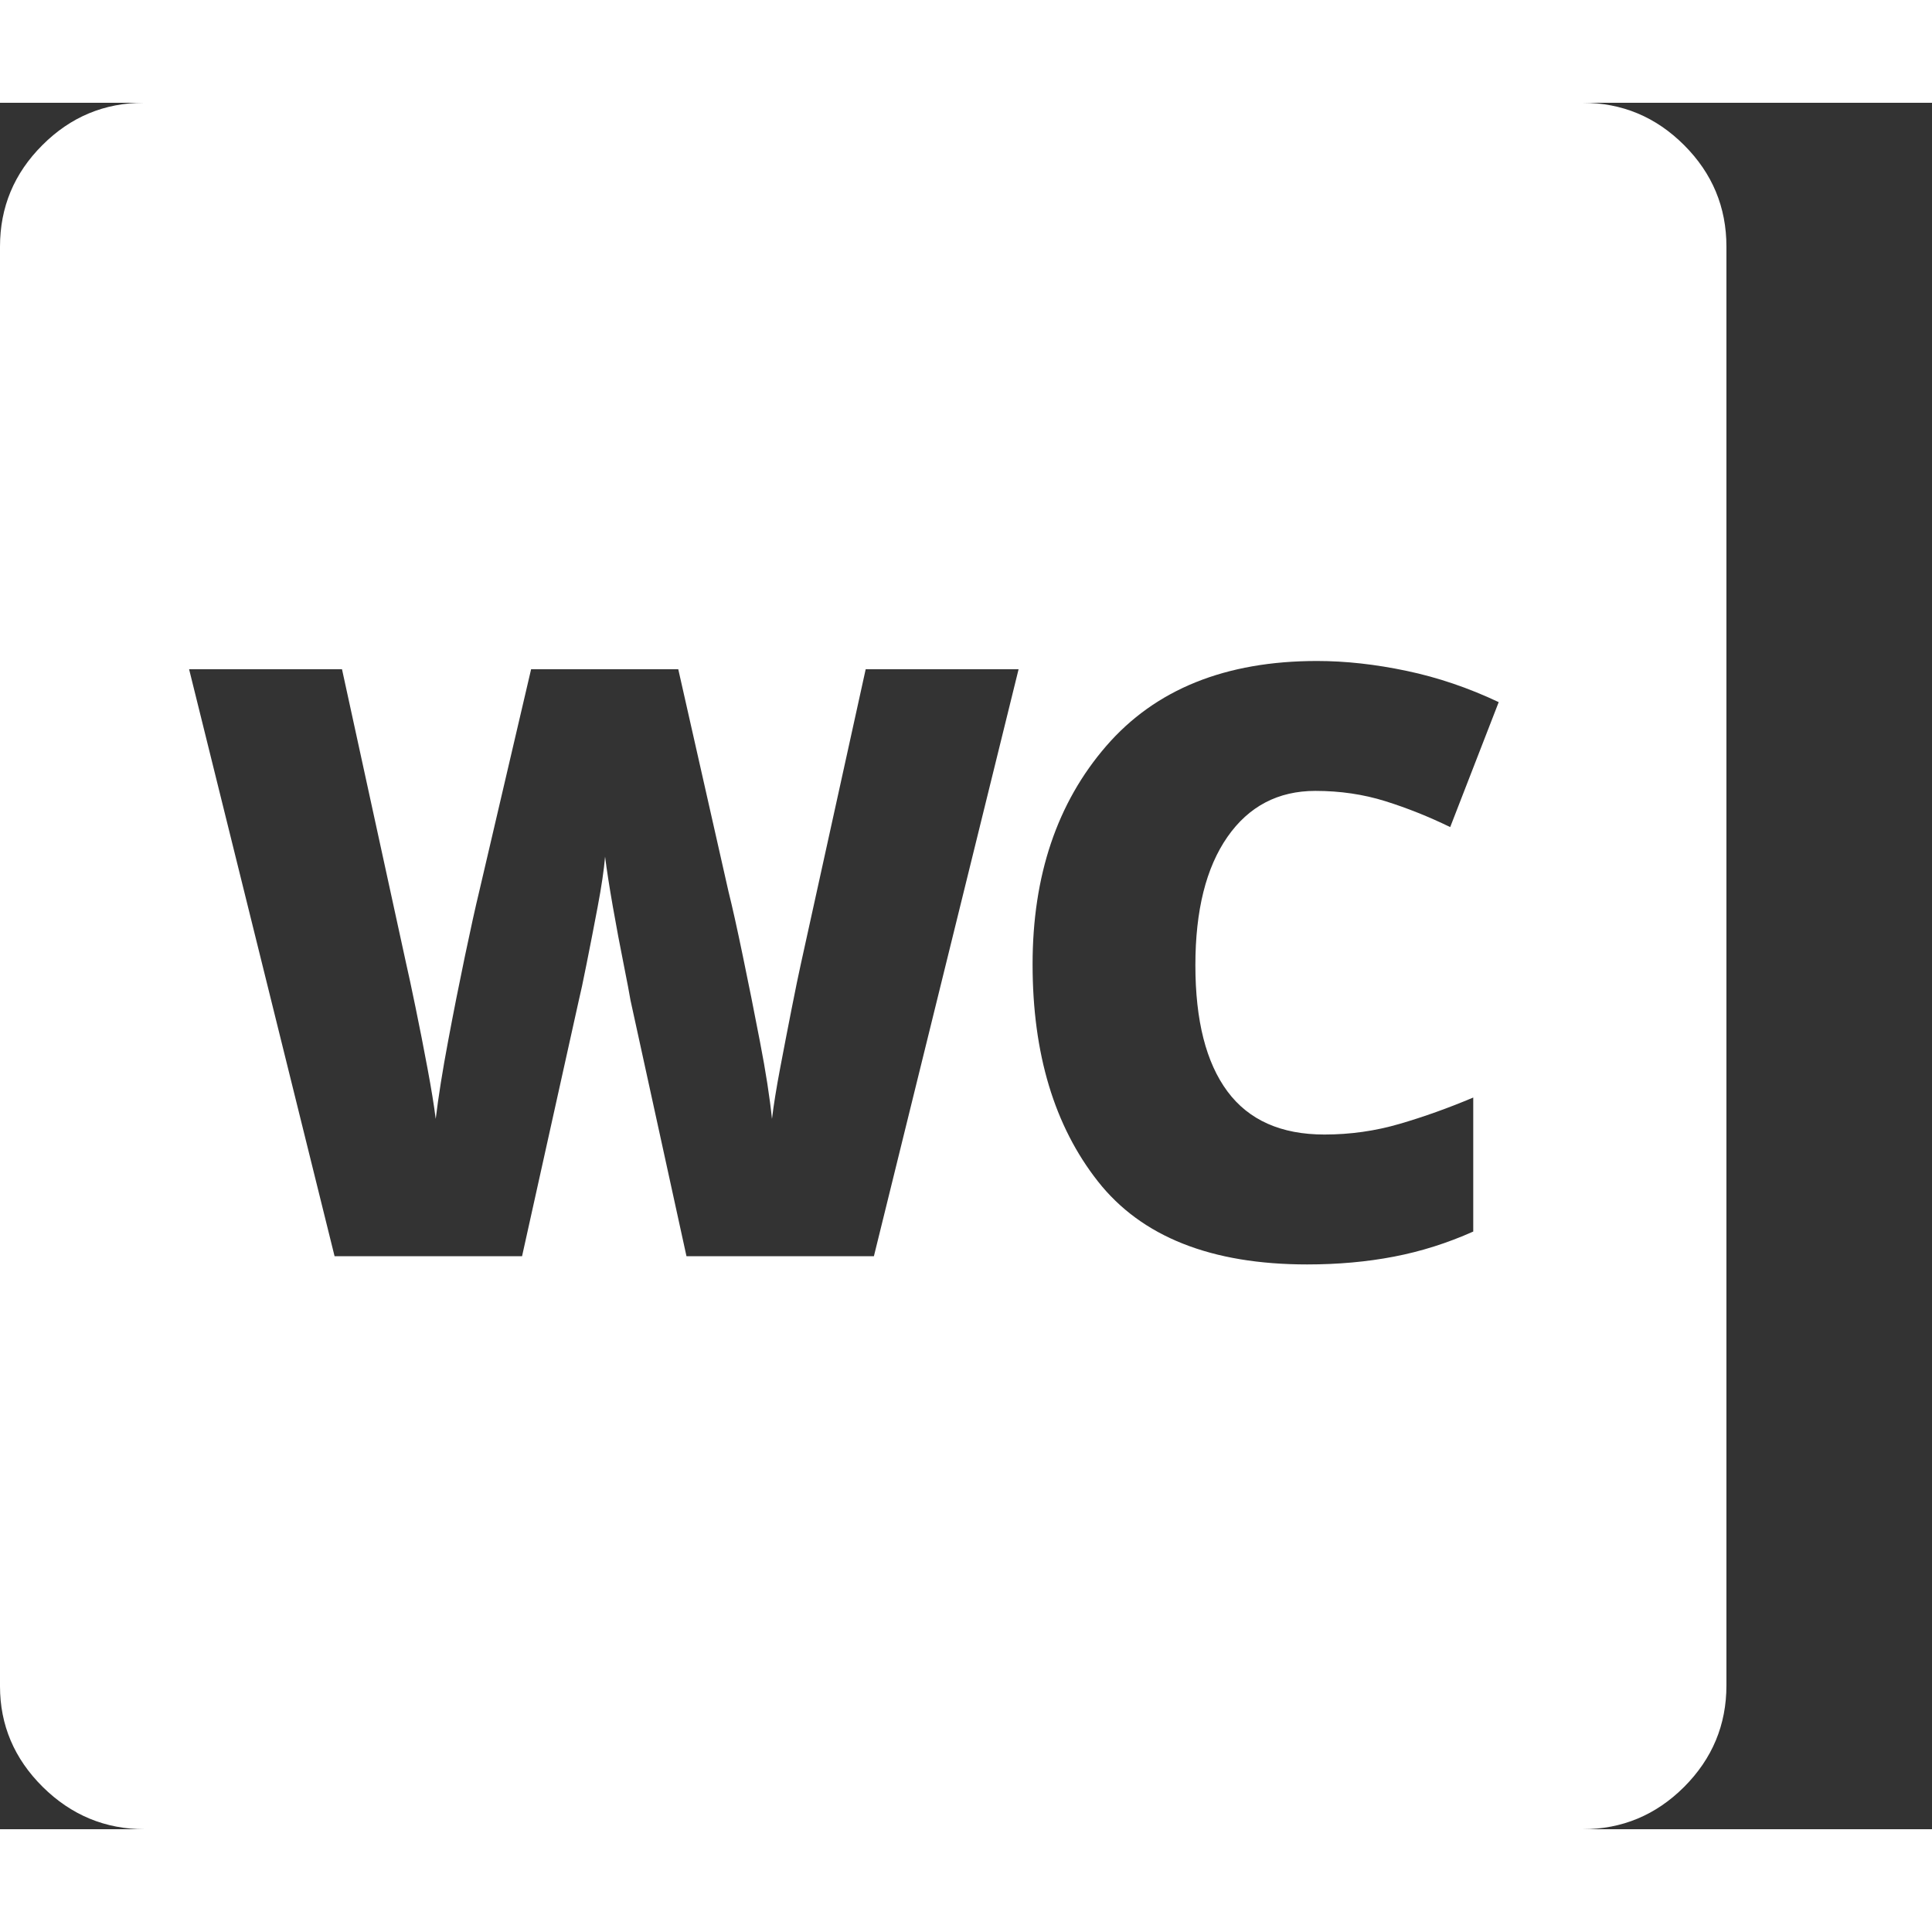 <svg version="1.1" xmlns="http://www.w3.org/2000/svg" style="fill:rgba(0,0,0,1.0)" width="256" height="256" viewBox="0 0 36.719 32.812"><rect x="0" y="0" width="36.719" height="32.812" fill="#333333" stroke="none"/><path fill="rgb(255, 255, 255)" d="M2.75 32.812 C2 32.812 1.354 32.544 0.812 32.008 C0.271 31.471 0 30.833 0 30.094 L0 2.734 C0 1.984 0.268 1.341 0.805 0.805 C1.341 0.268 1.984 -0 2.734 -0 L30.078 -0 C30.828 -0 31.471 0.268 32.008 0.805 C32.544 1.341 32.812 1.984 32.812 2.734 L32.812 30.078 C32.812 30.828 32.544 31.471 32.008 32.008 C31.471 32.544 30.828 32.812 30.078 32.812 Z M6.359 21.922 L9.922 21.922 L11 17.062 C11.031 16.937 11.081 16.706 11.148 16.367 C11.216 16.029 11.286 15.667 11.359 15.281 C11.432 14.896 11.479 14.578 11.5 14.328 C11.531 14.578 11.581 14.896 11.648 15.281 C11.716 15.667 11.784 16.029 11.852 16.367 C11.919 16.706 11.964 16.937 11.984 17.062 L13.047 21.922 L16.609 21.922 L19.359 10.766 L16.453 10.766 L15.219 16.375 C15.177 16.563 15.12 16.841 15.047 17.211 C14.974 17.581 14.901 17.958 14.828 18.344 C14.755 18.729 14.703 19.052 14.672 19.312 C14.63 18.906 14.555 18.419 14.445 17.852 C14.336 17.284 14.227 16.737 14.117 16.211 C14.008 15.685 13.917 15.276 13.844 14.984 L12.891 10.766 L10.094 10.766 L9.109 14.984 C9.036 15.286 8.945 15.698 8.836 16.219 C8.727 16.74 8.62 17.279 8.516 17.836 C8.411 18.393 8.333 18.885 8.281 19.312 C8.25 19.062 8.198 18.742 8.125 18.352 C8.052 17.961 7.977 17.576 7.898 17.195 C7.82 16.815 7.76 16.536 7.719 16.359 L6.5 10.766 L3.594 10.766 Z M24.844 22.078 C25.427 22.078 25.977 22.029 26.492 21.93 C27.008 21.831 27.51 21.672 28 21.453 L28 18.906 C27.531 19.104 27.065 19.271 26.602 19.406 C26.138 19.542 25.661 19.609 25.172 19.609 C24.349 19.609 23.734 19.336 23.328 18.789 C22.922 18.242 22.719 17.443 22.719 16.391 C22.719 15.349 22.922 14.536 23.328 13.953 C23.734 13.37 24.292 13.078 25 13.078 C25.469 13.078 25.911 13.143 26.328 13.273 C26.745 13.404 27.156 13.568 27.562 13.766 L28.484 11.391 C27.911 11.12 27.328 10.922 26.734 10.797 C26.141 10.672 25.573 10.609 25.031 10.609 C23.292 10.609 21.956 11.148 21.023 12.227 C20.091 13.305 19.625 14.687 19.625 16.375 C19.625 18.073 20.039 19.448 20.867 20.5 C21.695 21.552 23.021 22.078 24.844 22.078 Z M36.719 27.344" /></svg>